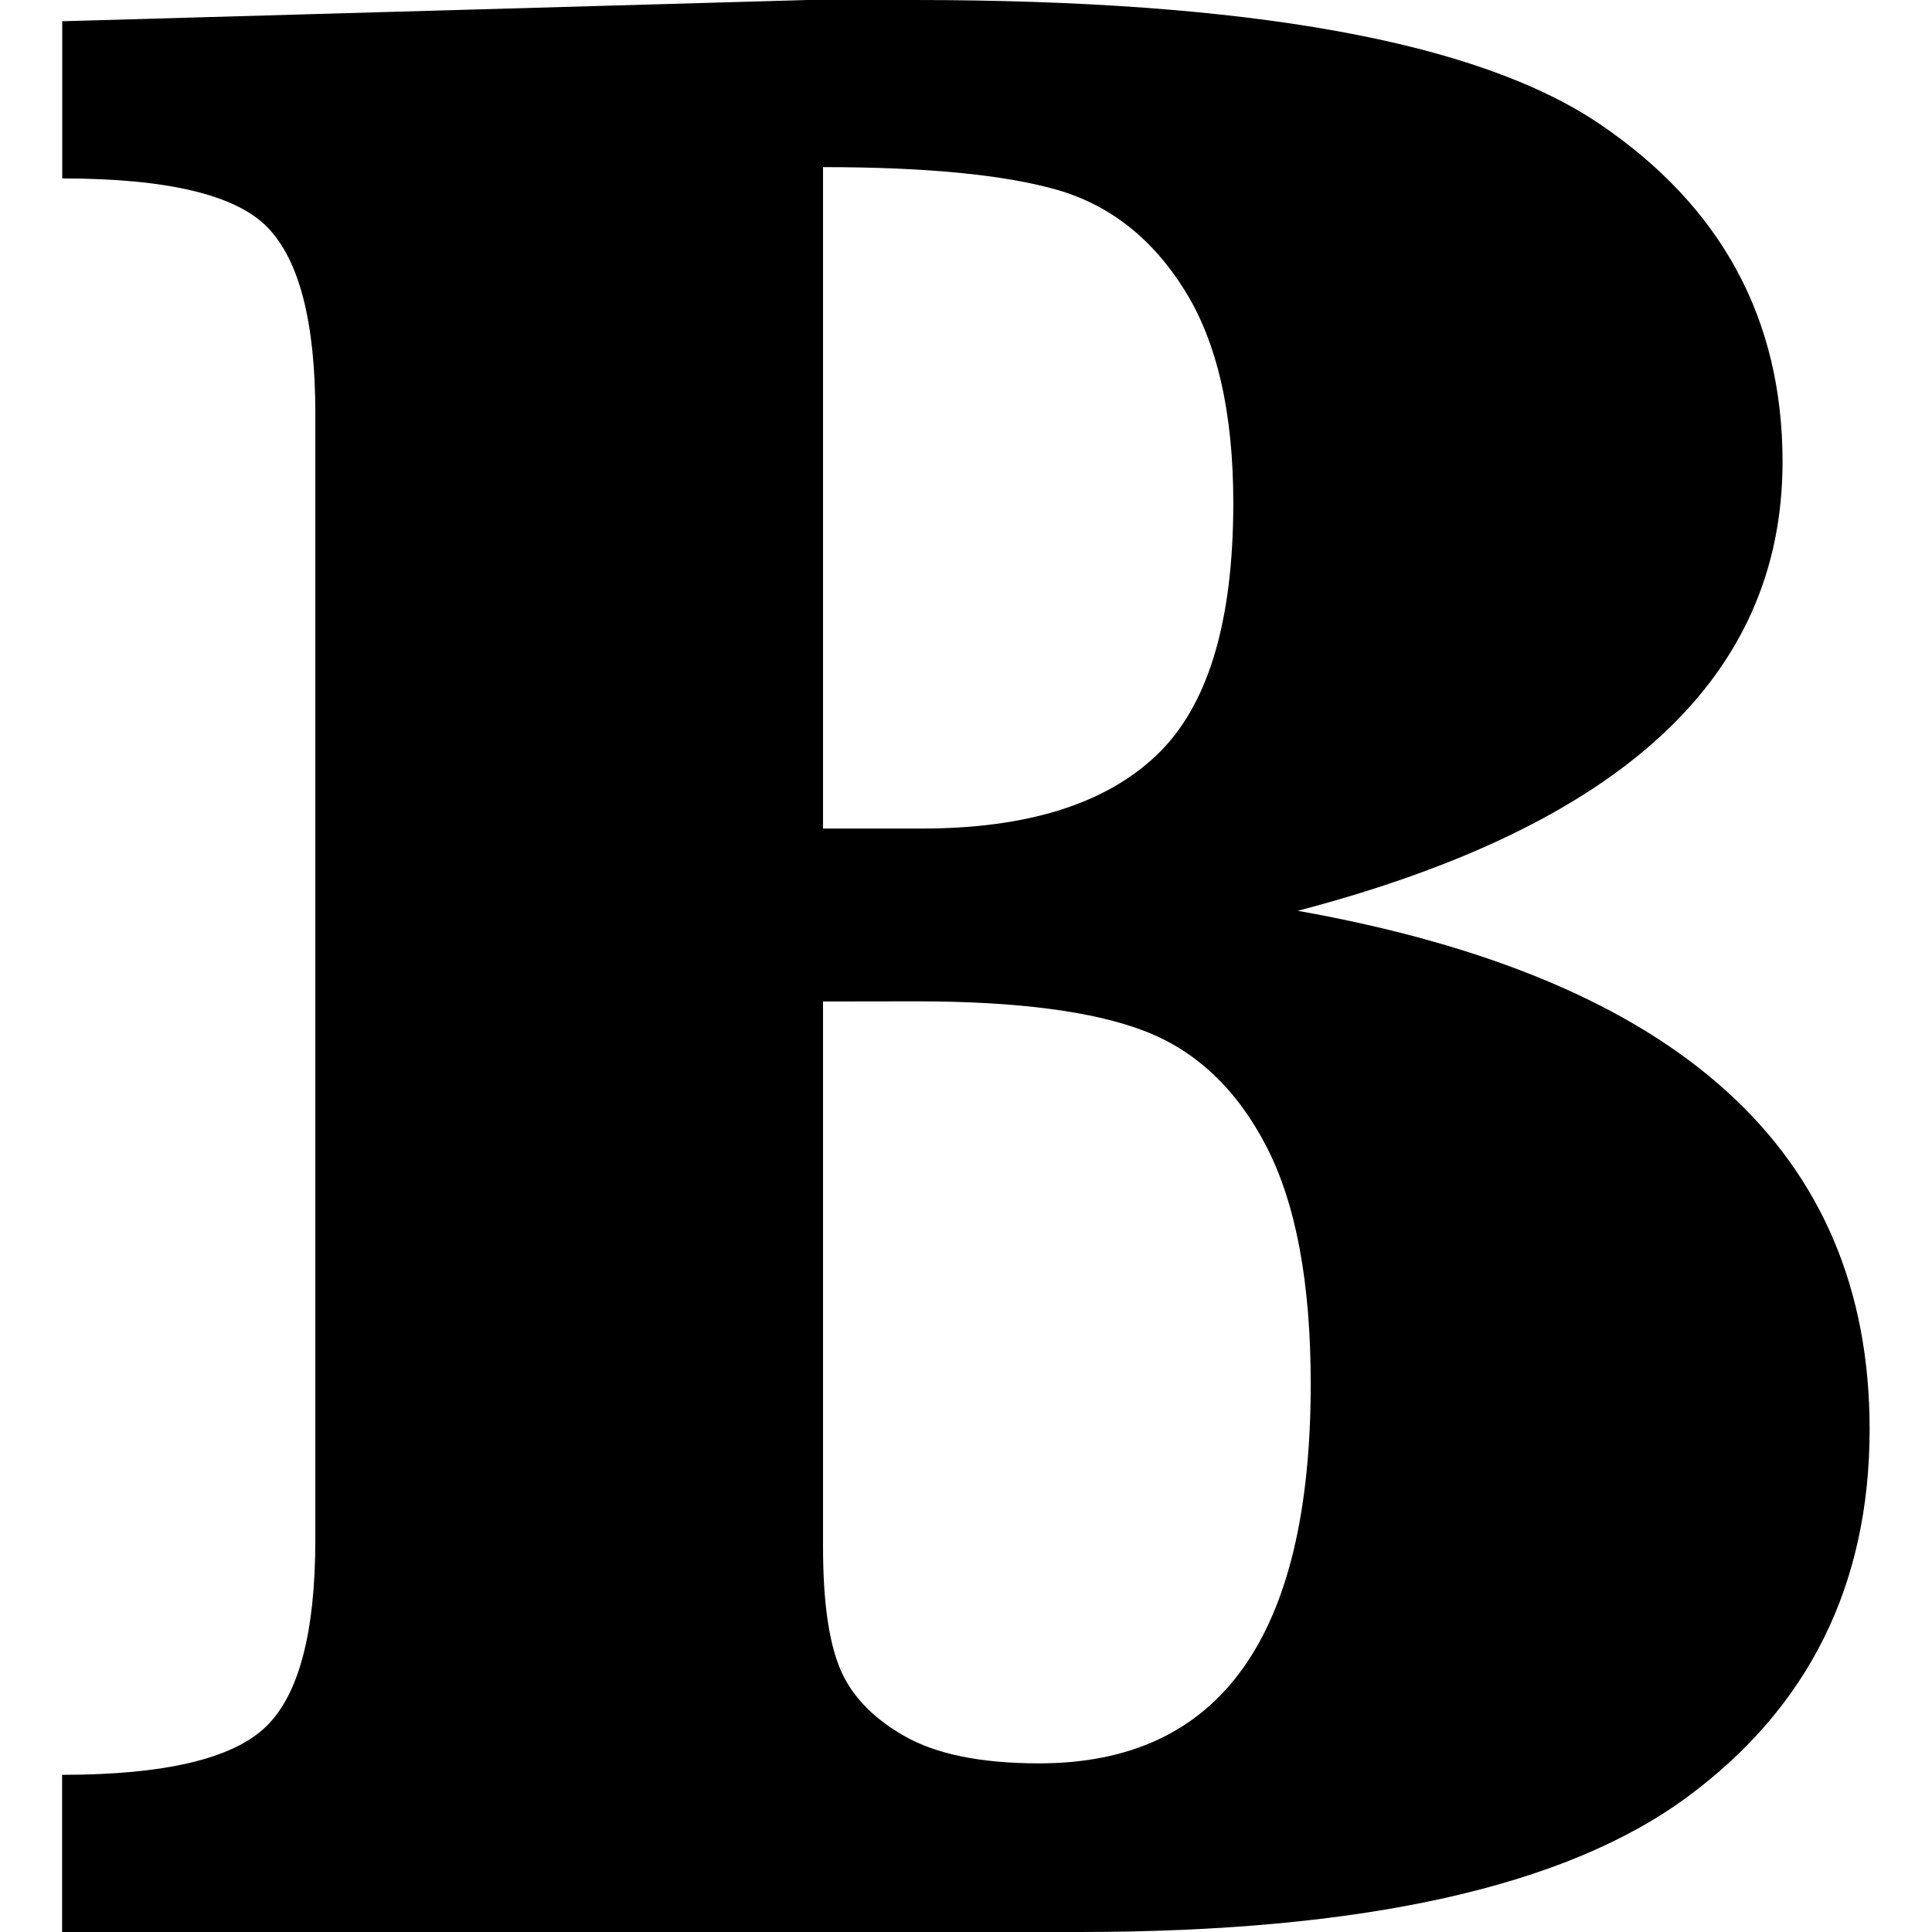 <svg role="img" focusable="false" aria-hidden="true" xmlns="http://www.w3.org/2000/svg" viewBox="0 0 14 14"><path d="m 12.041,5.327 c 0.584,-0.54 0.876,-1.201 0.876,-1.981 0,-1.033 -0.442,-1.849 -1.326,-2.448 C 10.706,0.299 9.048,0 6.617,0 H 5.85 L 0.451,0.154 V 1.293 c 0.767,0 1.264,0.12 1.492,0.359 0.228,0.24 0.342,0.688 0.342,1.345 v 8.16 c 0,0.677 -0.121,1.131 -0.363,1.36 -0.242,0.229 -0.732,0.344 -1.472,0.344 V 14 h 7.368 c 2.052,0 3.52,-0.325 4.404,-0.975 0.884,-0.65 1.326,-1.54 1.326,-2.669 0,-1.006 -0.345,-1.822 -1.036,-2.448 C 11.822,7.282 10.786,6.846 9.404,6.6 10.579,6.292 11.458,5.868 12.041,5.327 Z M 5.964,1.211 c 0.746,0 1.311,0.055 1.694,0.164 0.383,0.11 0.693,0.353 0.927,0.729 0.235,0.376 0.352,0.89 0.352,1.54 0,0.869 -0.186,1.48 -0.56,1.832 C 8.005,5.828 7.439,6.004 6.679,6.004 H 5.964 Z m 0.674,6.045 c 0.732,0 1.285,0.072 1.658,0.216 0.373,0.144 0.667,0.422 0.881,0.836 0.214,0.414 0.321,0.987 0.321,1.719 0,0.917 -0.164,1.605 -0.492,2.063 -0.328,0.459 -0.82,0.688 -1.477,0.688 -0.422,0 -0.748,-0.067 -0.979,-0.2 C 6.318,12.445 6.162,12.279 6.083,12.081 6.003,11.882 5.964,11.592 5.964,11.208 V 7.257 Z"/></svg>
